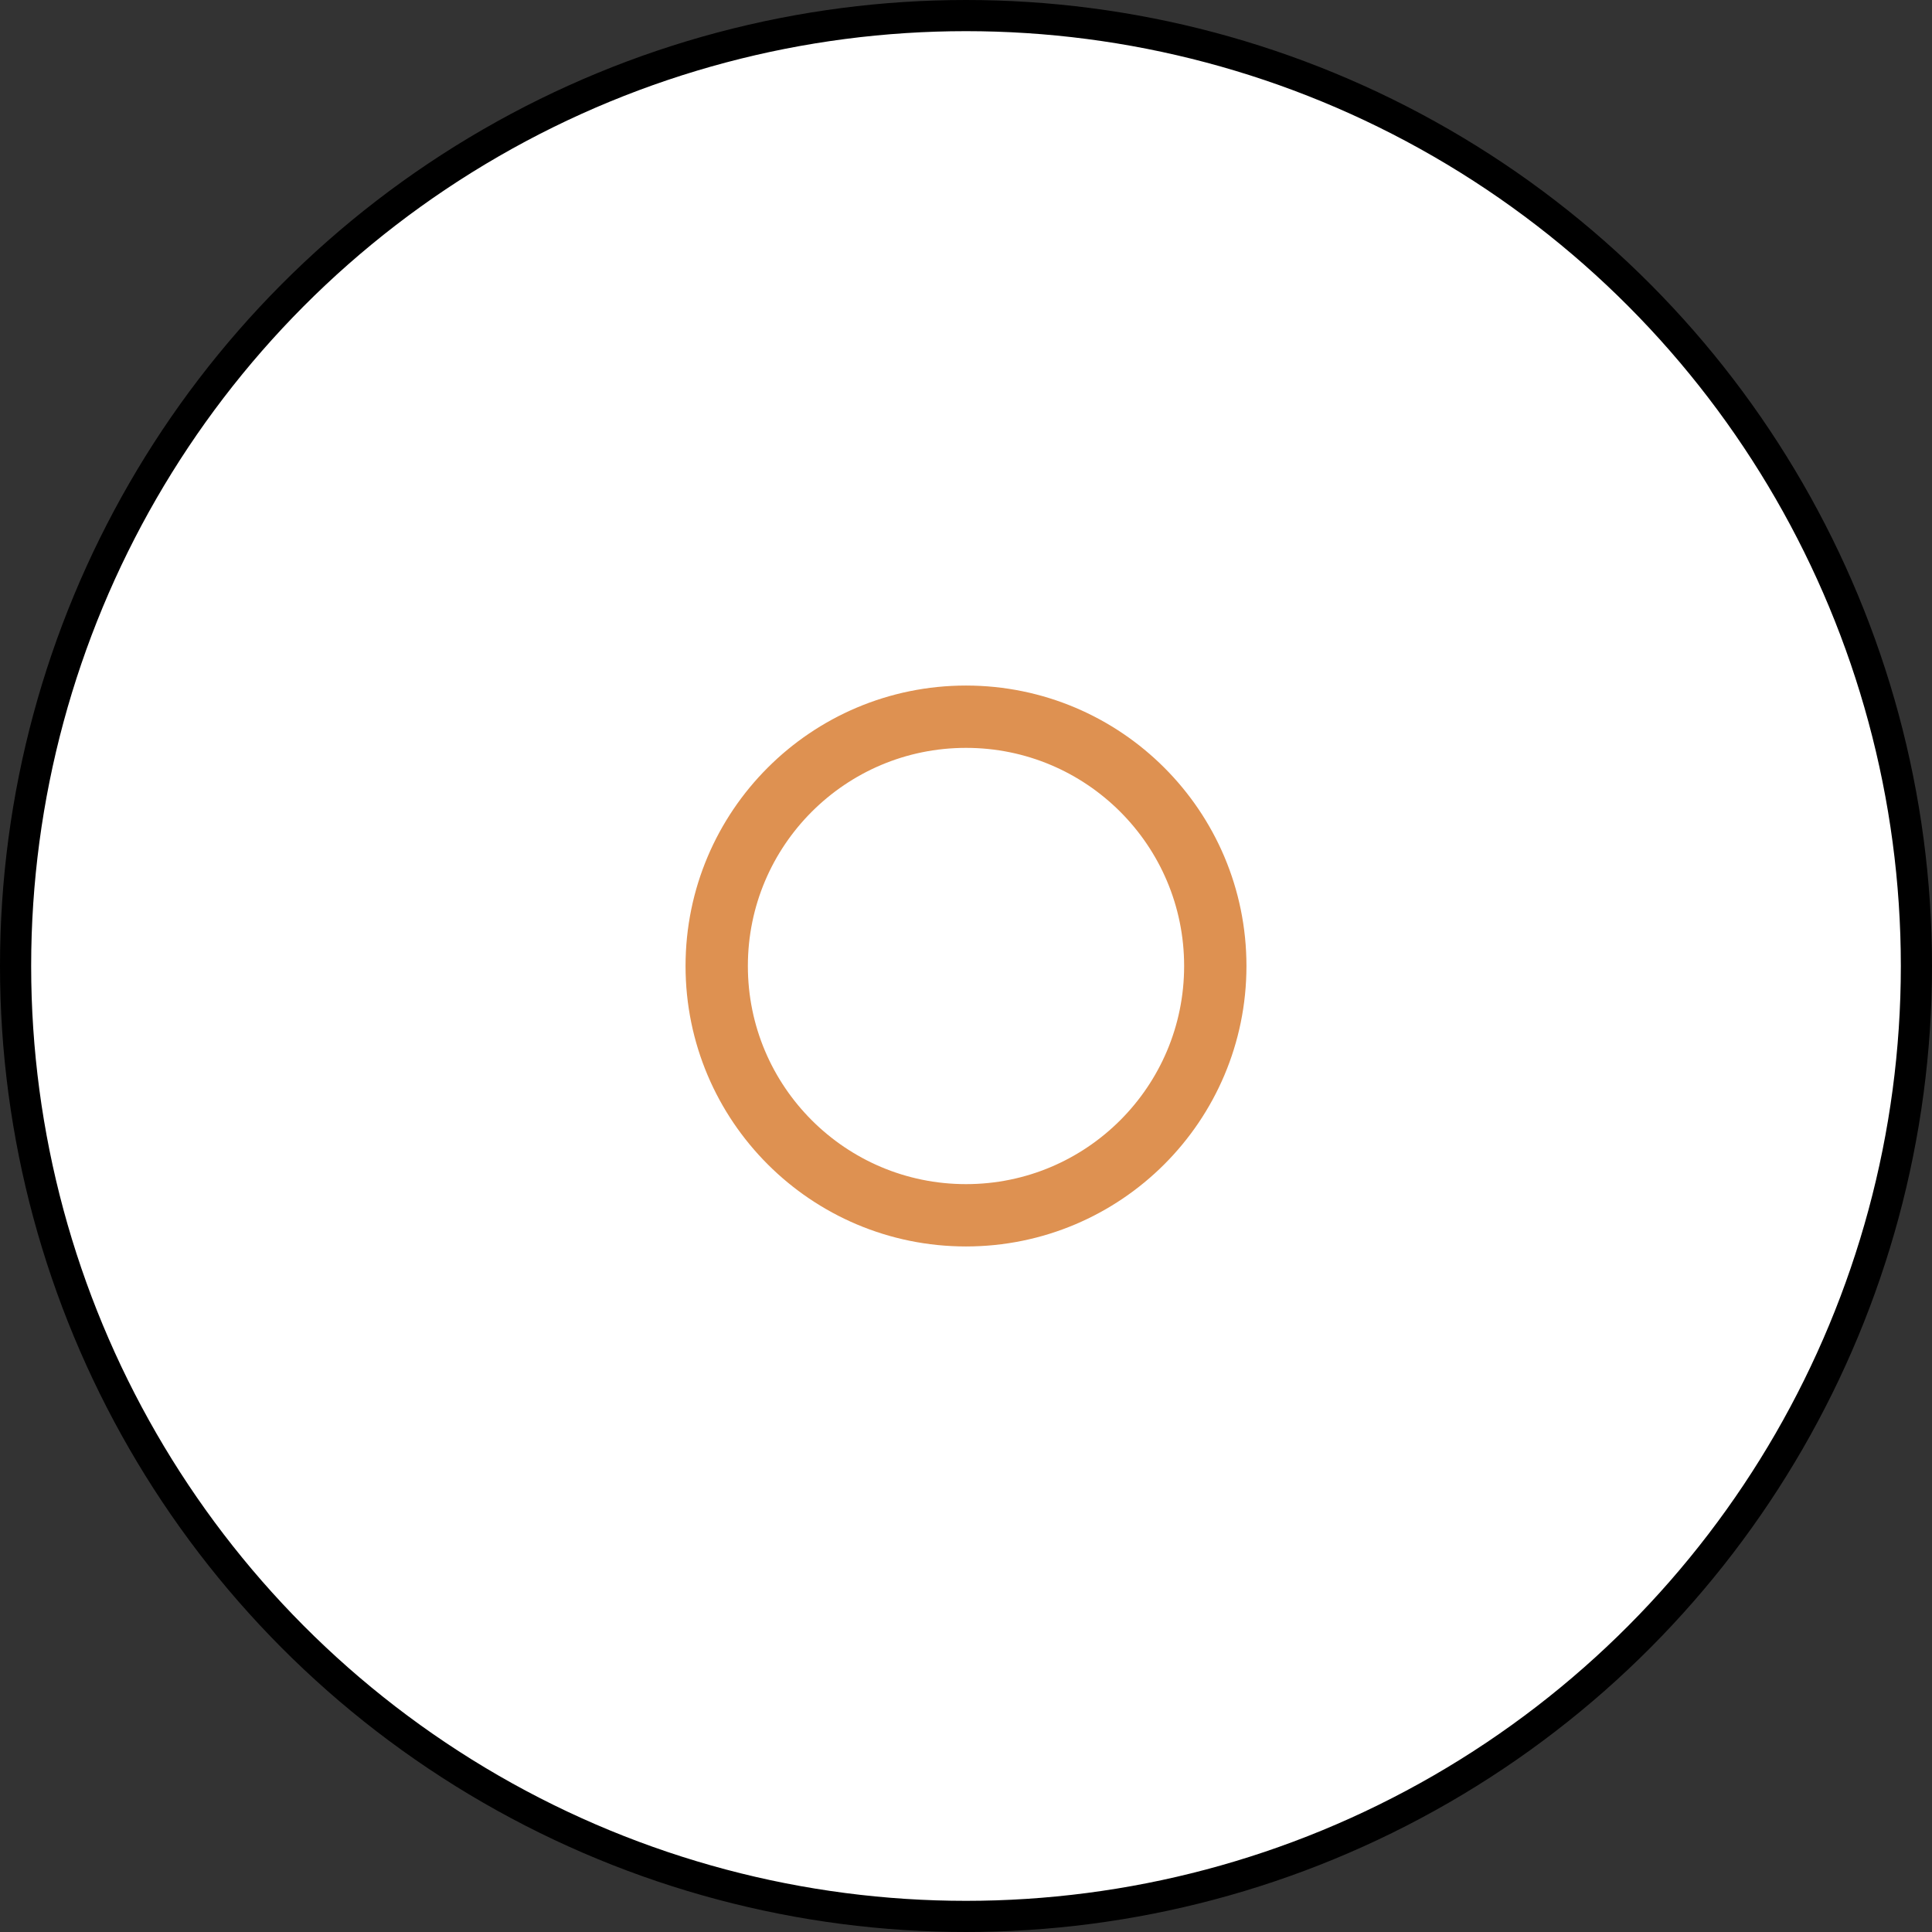<svg width="62" height="62" viewBox="0 0 62 62" fill="none" xmlns="http://www.w3.org/2000/svg">
<rect x="0" y="0" width="62" height="62" fill="#333333" stroke="none"/>
<circle cx="31" cy="31" r="30.5" fill="white" stroke="black"/>
<circle cx="31" cy="31" r="8" fill="white" stroke="#DE9151" stroke-width="2"/>
</svg>
